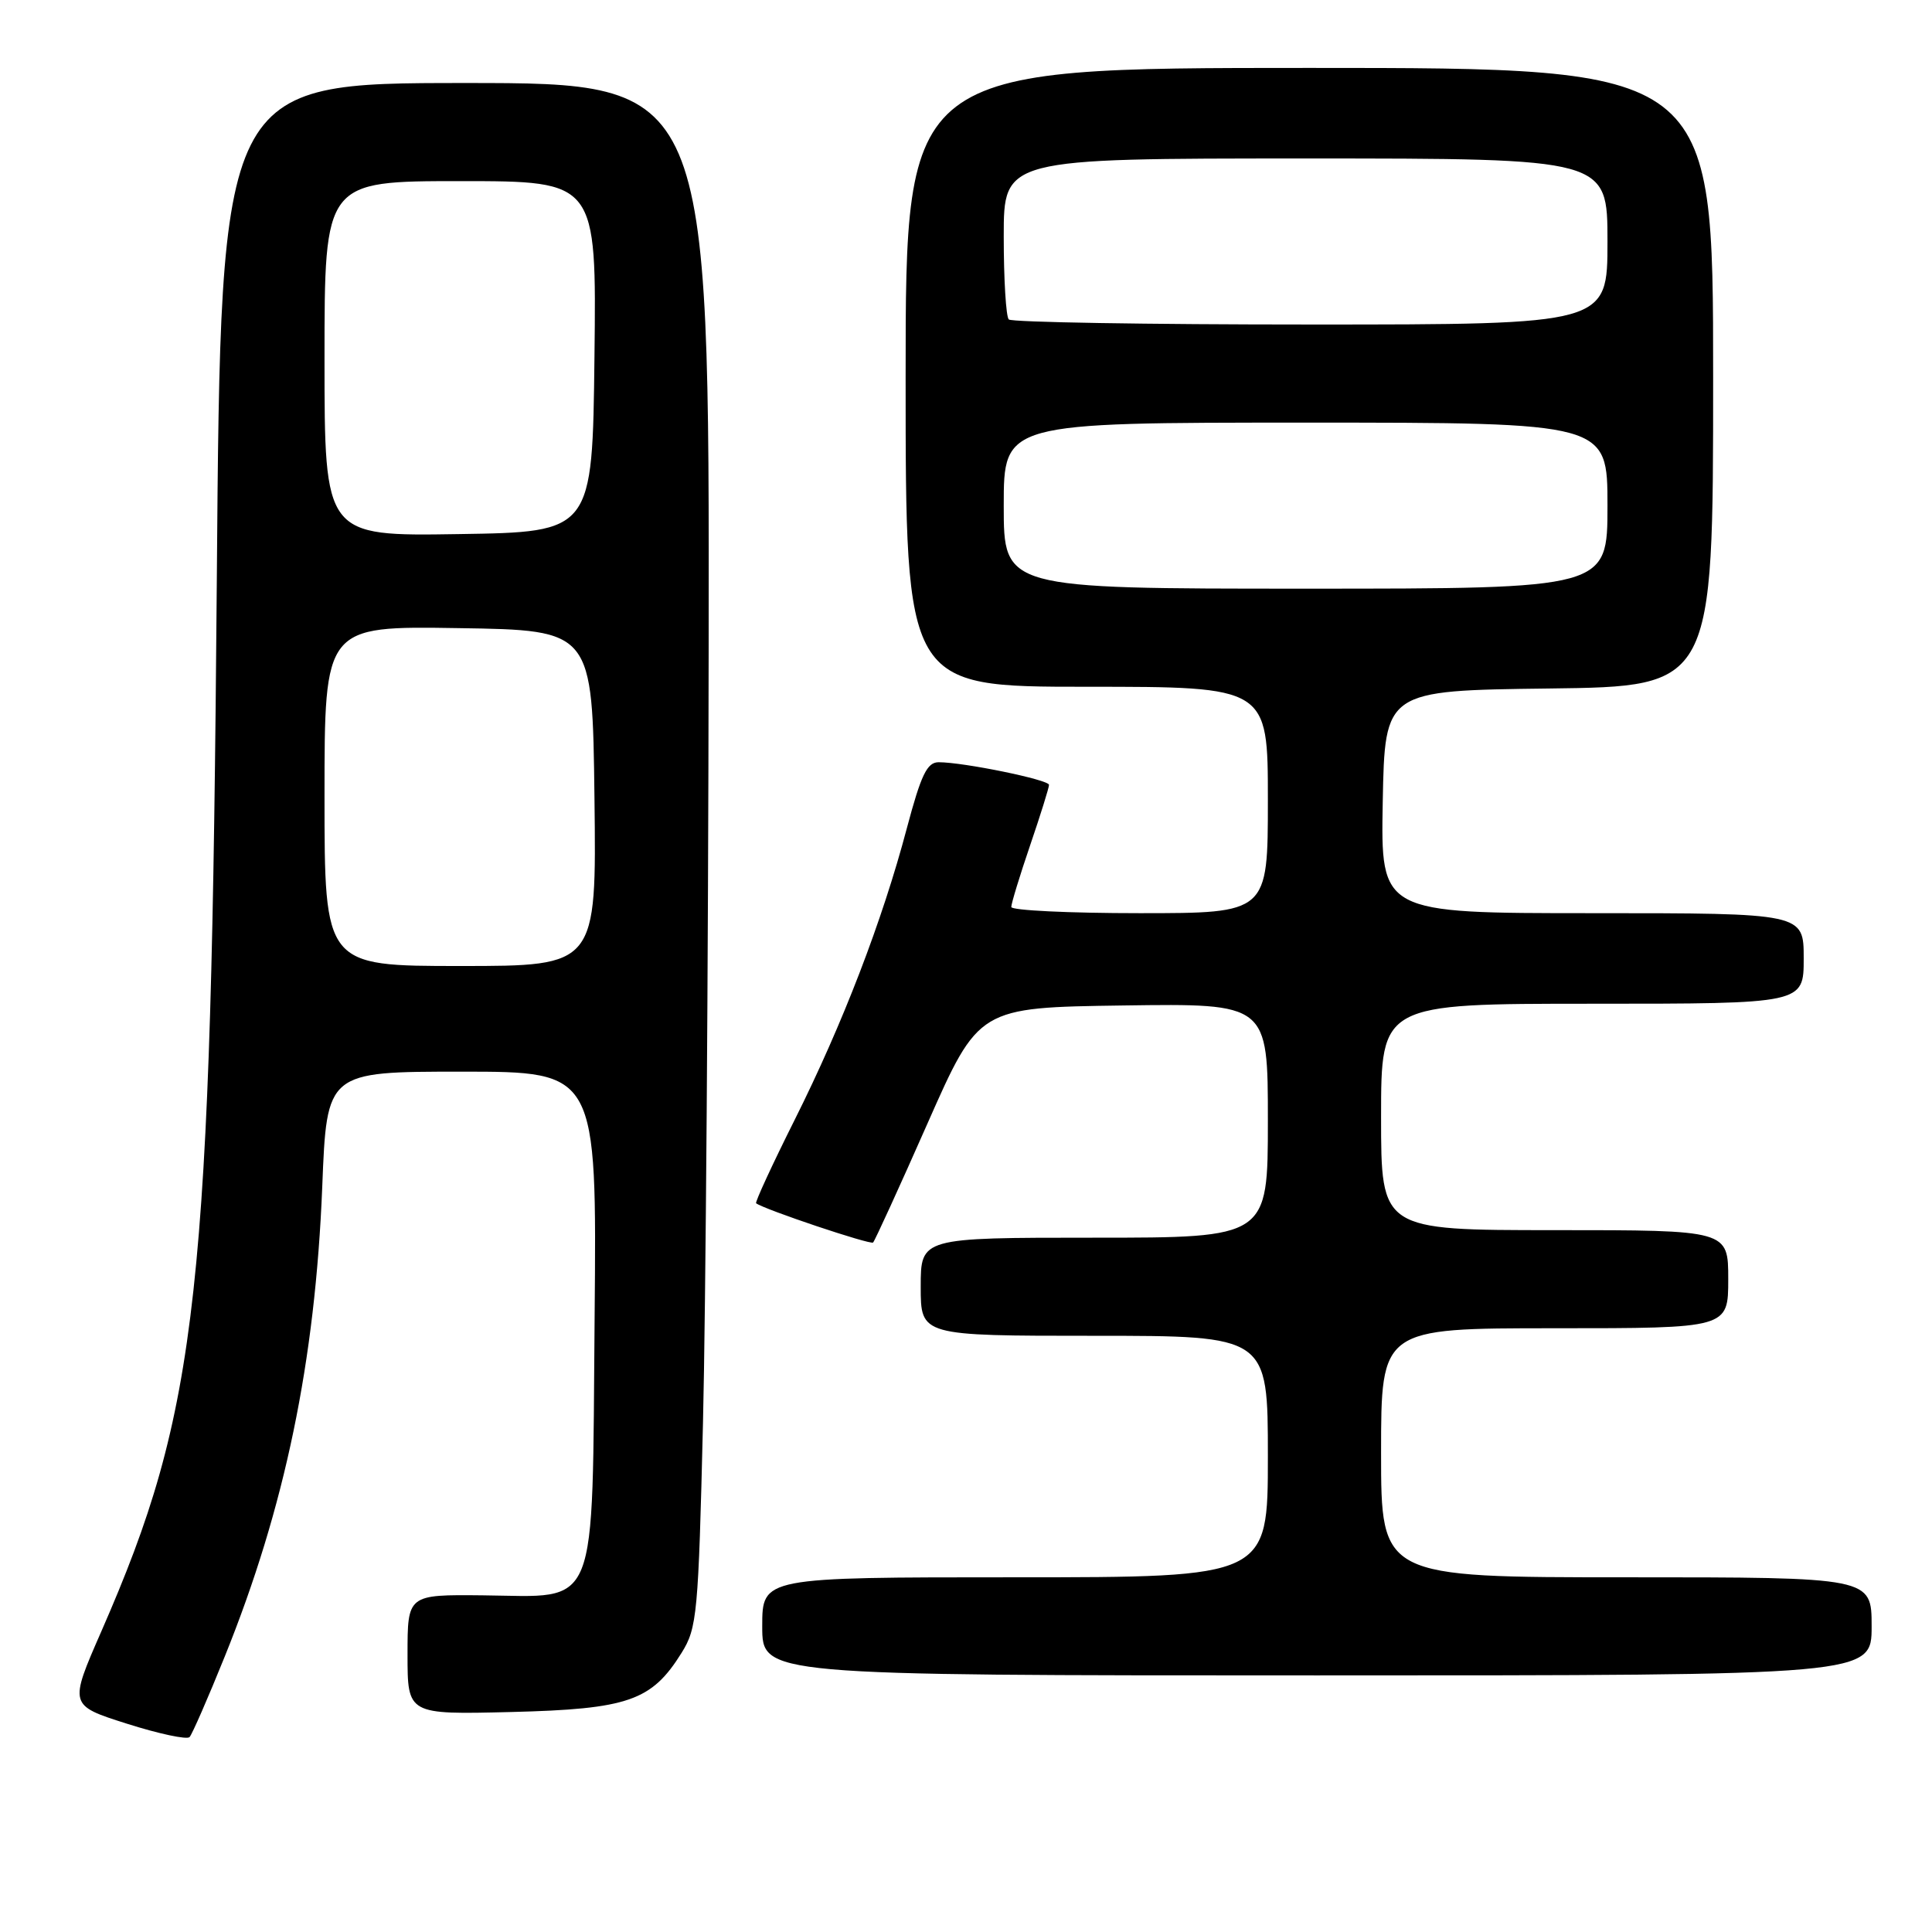 <?xml version="1.0" encoding="UTF-8" standalone="no"?>
<!DOCTYPE svg PUBLIC "-//W3C//DTD SVG 1.1//EN" "http://www.w3.org/Graphics/SVG/1.1/DTD/svg11.dtd" >
<svg xmlns="http://www.w3.org/2000/svg" xmlns:xlink="http://www.w3.org/1999/xlink" version="1.1" viewBox="0 0 256 256">
 <g >
 <path fill="currentColor"
d=" M 29.78 219.50 C 37.76 199.75 41.77 180.42 42.70 157.25 C 43.30 142.00 43.30 142.00 61.19 142.00 C 79.08 142.00 79.08 142.00 78.79 174.47 C 78.44 214.15 79.48 211.55 63.98 211.39 C 54.00 211.29 54.00 211.29 54.00 219.24 C 54.00 227.19 54.00 227.19 67.75 226.85 C 83.24 226.46 86.35 225.38 90.32 219.00 C 92.37 215.71 92.54 213.90 93.15 188.50 C 93.51 173.65 93.85 127.64 93.90 86.25 C 94.00 11.00 94.00 11.00 61.62 11.00 C 29.24 11.00 29.24 11.00 28.73 76.75 C 27.98 171.57 26.32 186.68 13.43 216.16 C 9.14 225.96 9.14 225.96 16.82 228.40 C 21.04 229.74 24.78 230.54 25.12 230.17 C 25.46 229.80 27.56 225.00 29.78 219.50 Z  M 248.00 215.50 C 248.00 209.00 248.00 209.00 215.50 209.00 C 183.00 209.00 183.00 209.00 183.00 192.50 C 183.00 176.00 183.00 176.00 206.00 176.00 C 229.00 176.00 229.00 176.00 229.00 169.50 C 229.00 163.00 229.00 163.00 206.00 163.00 C 183.00 163.00 183.00 163.00 183.00 148.00 C 183.00 133.00 183.00 133.00 211.00 133.00 C 239.00 133.00 239.00 133.00 239.00 127.00 C 239.00 121.00 239.00 121.00 210.97 121.00 C 182.95 121.00 182.95 121.00 183.22 106.25 C 183.50 91.50 183.50 91.50 205.25 91.23 C 227.00 90.96 227.00 90.96 227.00 49.98 C 227.00 9.00 227.00 9.00 173.50 9.00 C 120.00 9.00 120.00 9.00 120.00 50.00 C 120.00 91.00 120.00 91.00 144.00 91.00 C 168.00 91.00 168.00 91.00 168.00 106.00 C 168.00 121.00 168.00 121.00 151.00 121.00 C 141.65 121.00 134.00 120.63 134.00 120.18 C 134.00 119.72 135.12 116.04 136.50 112.00 C 137.88 107.96 139.00 104.36 139.00 104.00 C 139.00 103.32 127.69 101.00 124.38 101.00 C 122.84 101.00 122.05 102.65 120.16 109.75 C 116.91 122.03 111.66 135.67 105.31 148.36 C 102.32 154.33 100.02 159.32 100.19 159.44 C 101.30 160.27 115.35 164.98 115.69 164.64 C 115.92 164.41 119.17 157.31 122.90 148.86 C 129.69 133.50 129.69 133.50 148.84 133.23 C 168.00 132.96 168.00 132.96 168.00 148.48 C 168.00 164.00 168.00 164.00 145.00 164.00 C 122.00 164.00 122.00 164.00 122.00 170.50 C 122.00 177.00 122.00 177.00 145.00 177.00 C 168.00 177.00 168.00 177.00 168.00 193.00 C 168.00 209.00 168.00 209.00 134.50 209.00 C 101.00 209.00 101.00 209.00 101.00 215.50 C 101.00 222.00 101.00 222.00 174.50 222.00 C 248.00 222.00 248.00 222.00 248.00 215.50 Z  M 43.00 105.48 C 43.00 82.95 43.00 82.95 60.75 83.23 C 78.50 83.50 78.50 83.50 78.77 105.75 C 79.04 128.00 79.04 128.00 61.02 128.00 C 43.00 128.00 43.00 128.00 43.00 105.48 Z  M 43.00 47.52 C 43.00 24.00 43.00 24.00 61.02 24.00 C 79.04 24.00 79.04 24.00 78.77 47.25 C 78.50 70.50 78.50 70.50 60.75 70.77 C 43.00 71.05 43.00 71.05 43.00 47.52 Z  M 133.00 67.00 C 133.00 56.00 133.00 56.00 173.00 56.00 C 213.00 56.00 213.00 56.00 213.00 67.00 C 213.00 78.00 213.00 78.00 173.00 78.00 C 133.00 78.00 133.00 78.00 133.00 67.00 Z  M 133.67 42.33 C 133.30 41.97 133.00 37.02 133.00 31.33 C 133.00 21.00 133.00 21.00 173.00 21.00 C 213.00 21.00 213.00 21.00 213.00 32.00 C 213.00 43.00 213.00 43.00 173.67 43.00 C 152.03 43.00 134.03 42.70 133.67 42.33 Z "/>
</g>
</svg>